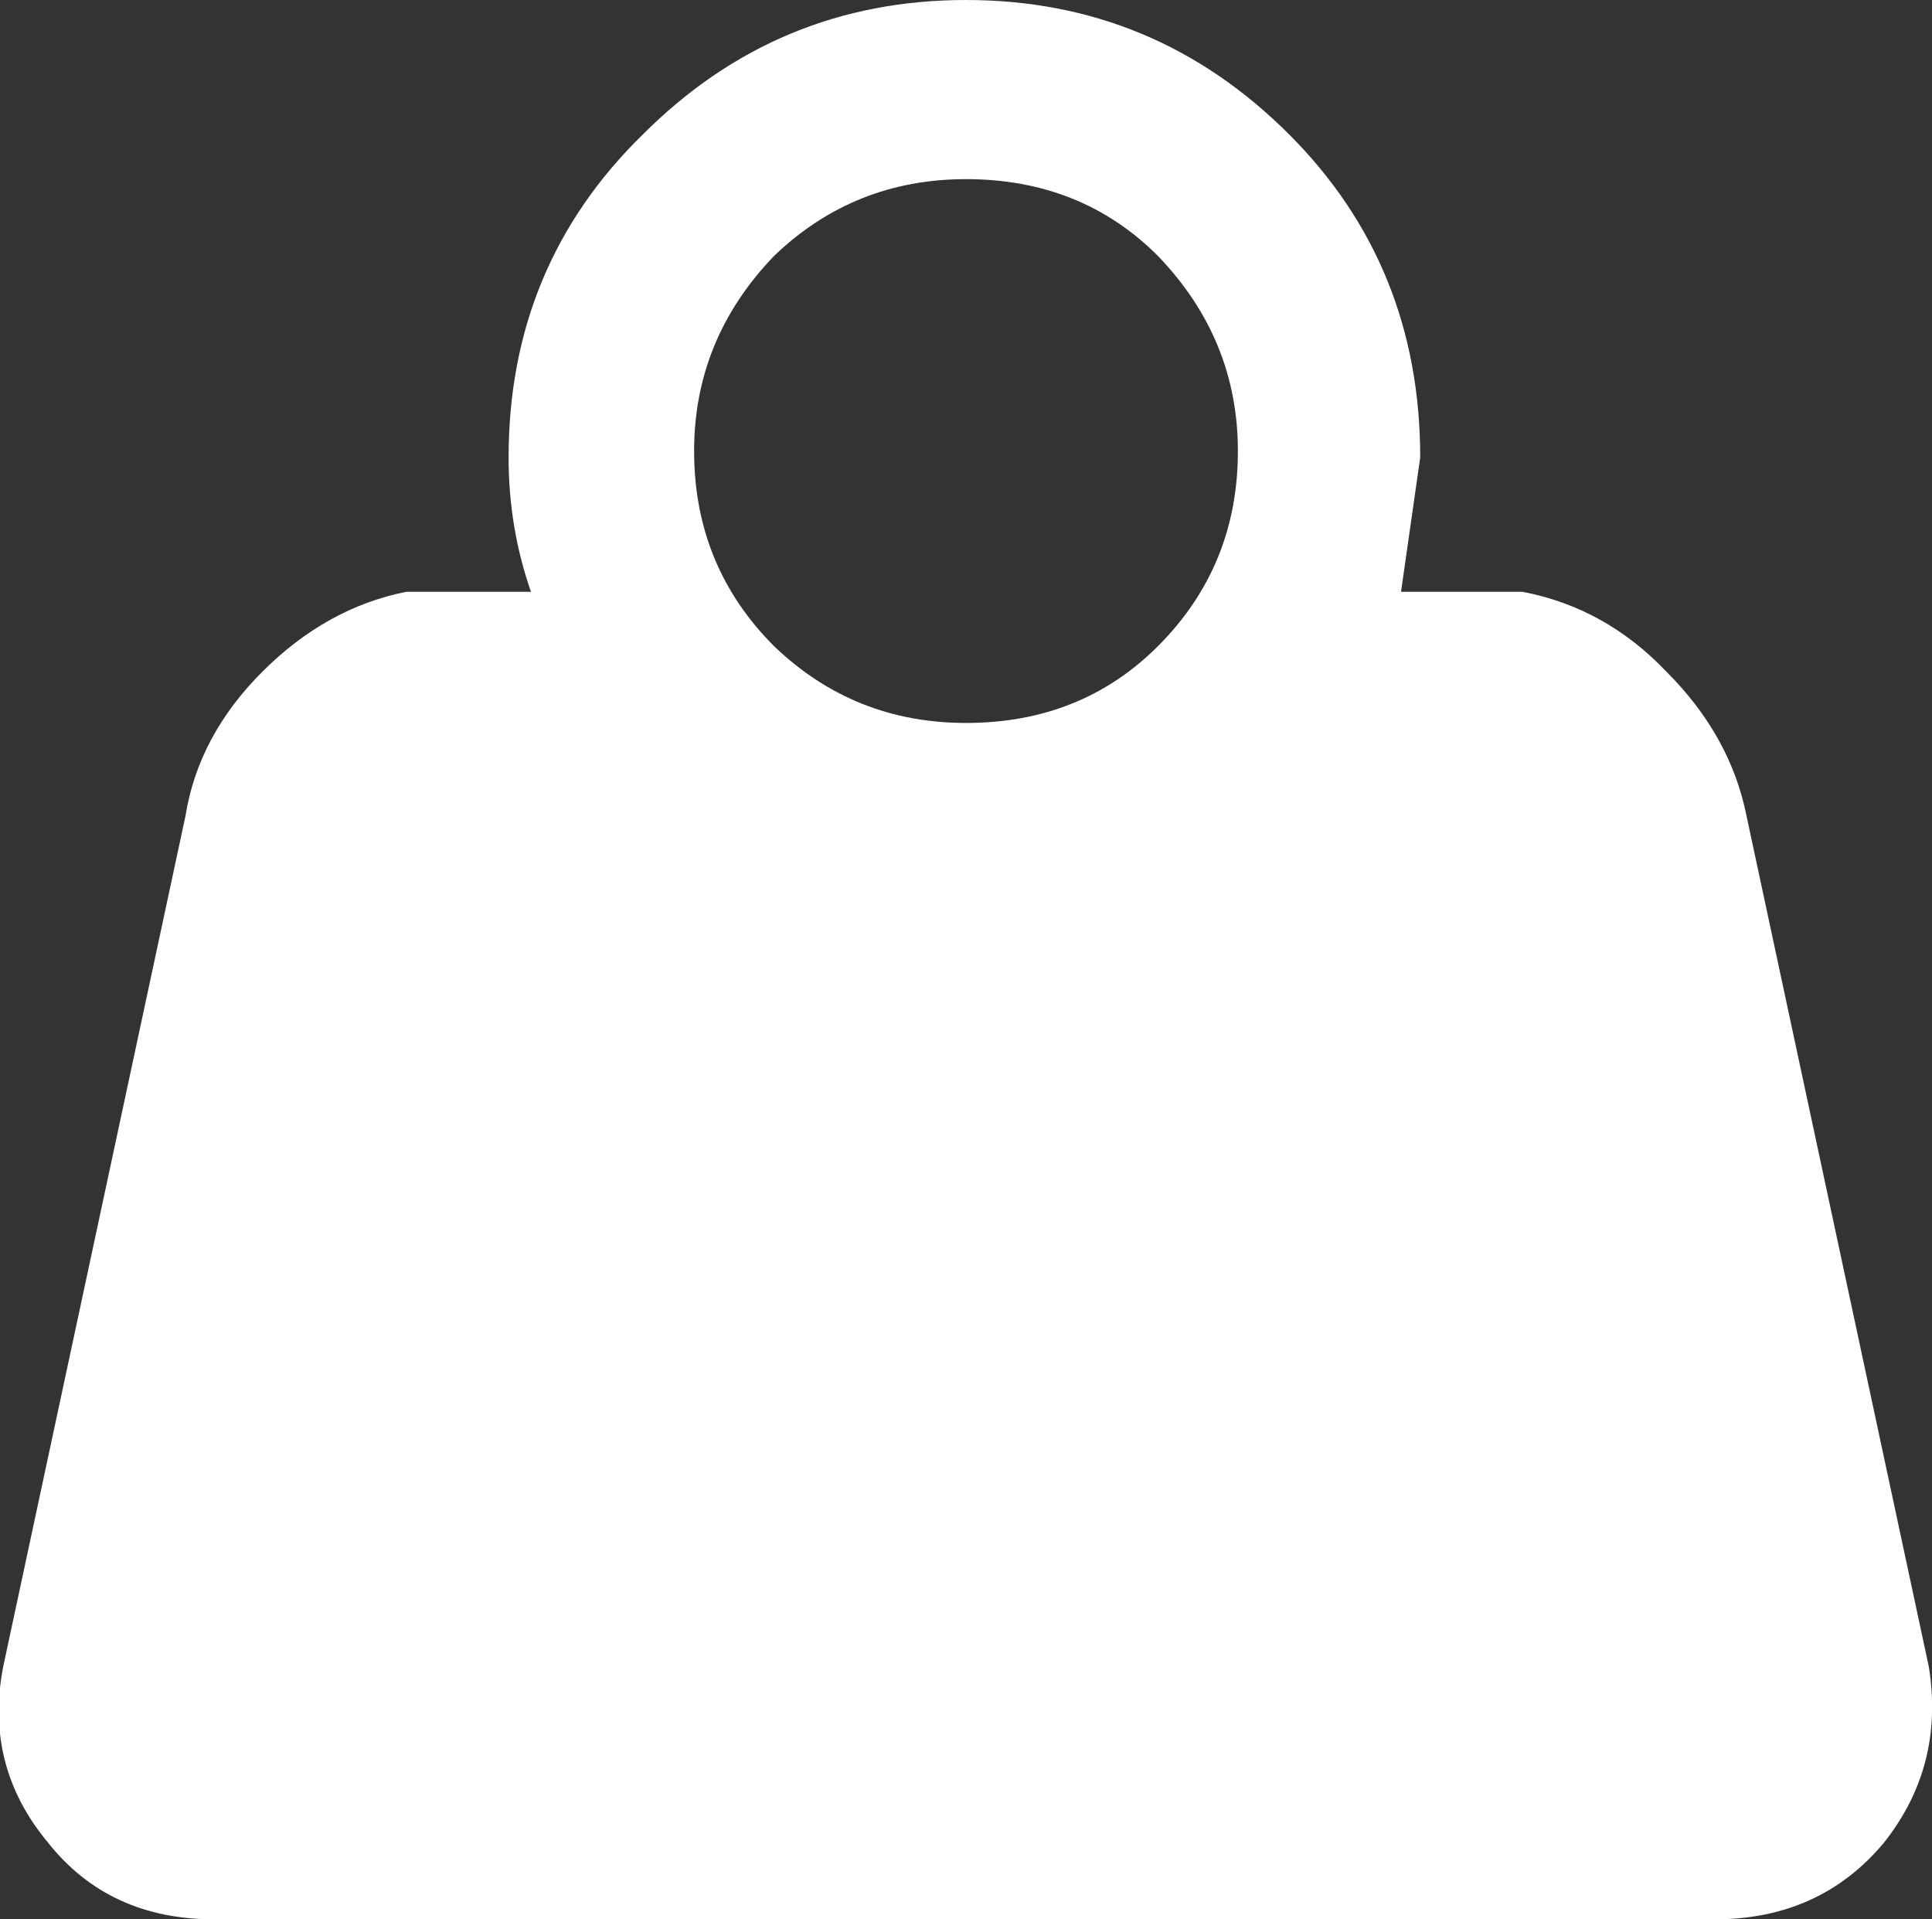 <?xml version="1.0" encoding="UTF-8" standalone="no"?>
<svg xmlns:ffdec="https://www.free-decompiler.com/flash" xmlns:xlink="http://www.w3.org/1999/xlink" ffdec:objectType="shape" height="30.0px" width="30.2px" xmlns="http://www.w3.org/2000/svg">
  <rect width="100%" height="100%" fill="#333333" stroke="none"/>
  <g transform="matrix(1.0, 0.0, 0.0, 1.0, 15.1, 15.0)">
    <path d="M3.0 -11.0 Q1.8 -12.2 0.0 -12.2 -1.75 -12.2 -3.0 -11.0 -4.25 -9.7 -4.25 -7.95 -4.25 -6.15 -3.0 -4.9 -1.75 -3.7 0.0 -3.7 1.8 -3.7 3.0 -4.9 4.25 -6.15 4.25 -7.95 4.25 -9.7 3.0 -11.0 M0.0 -15.0 Q2.95 -15.0 5.05 -12.9 7.1 -10.85 7.1 -7.85 L6.8 -5.75 8.7 -5.75 Q10.0 -5.5 10.95 -4.5 11.95 -3.5 12.2 -2.25 L15.05 11.05 Q15.3 12.6 14.35 13.8 13.35 15.0 11.7 15.0 L-11.75 15.0 Q-13.4 15.0 -14.35 13.8 -15.35 12.6 -15.05 11.05 L-12.2 -2.25 Q-12.0 -3.5 -11.0 -4.5 -10.0 -5.5 -8.75 -5.75 L-6.8 -5.75 Q-7.15 -6.75 -7.15 -7.85 -7.15 -10.85 -5.05 -12.9 -2.95 -15.0 0.0 -15.0" fill="#ffffff" fill-rule="evenodd" stroke="none"/>
  </g>
</svg>
